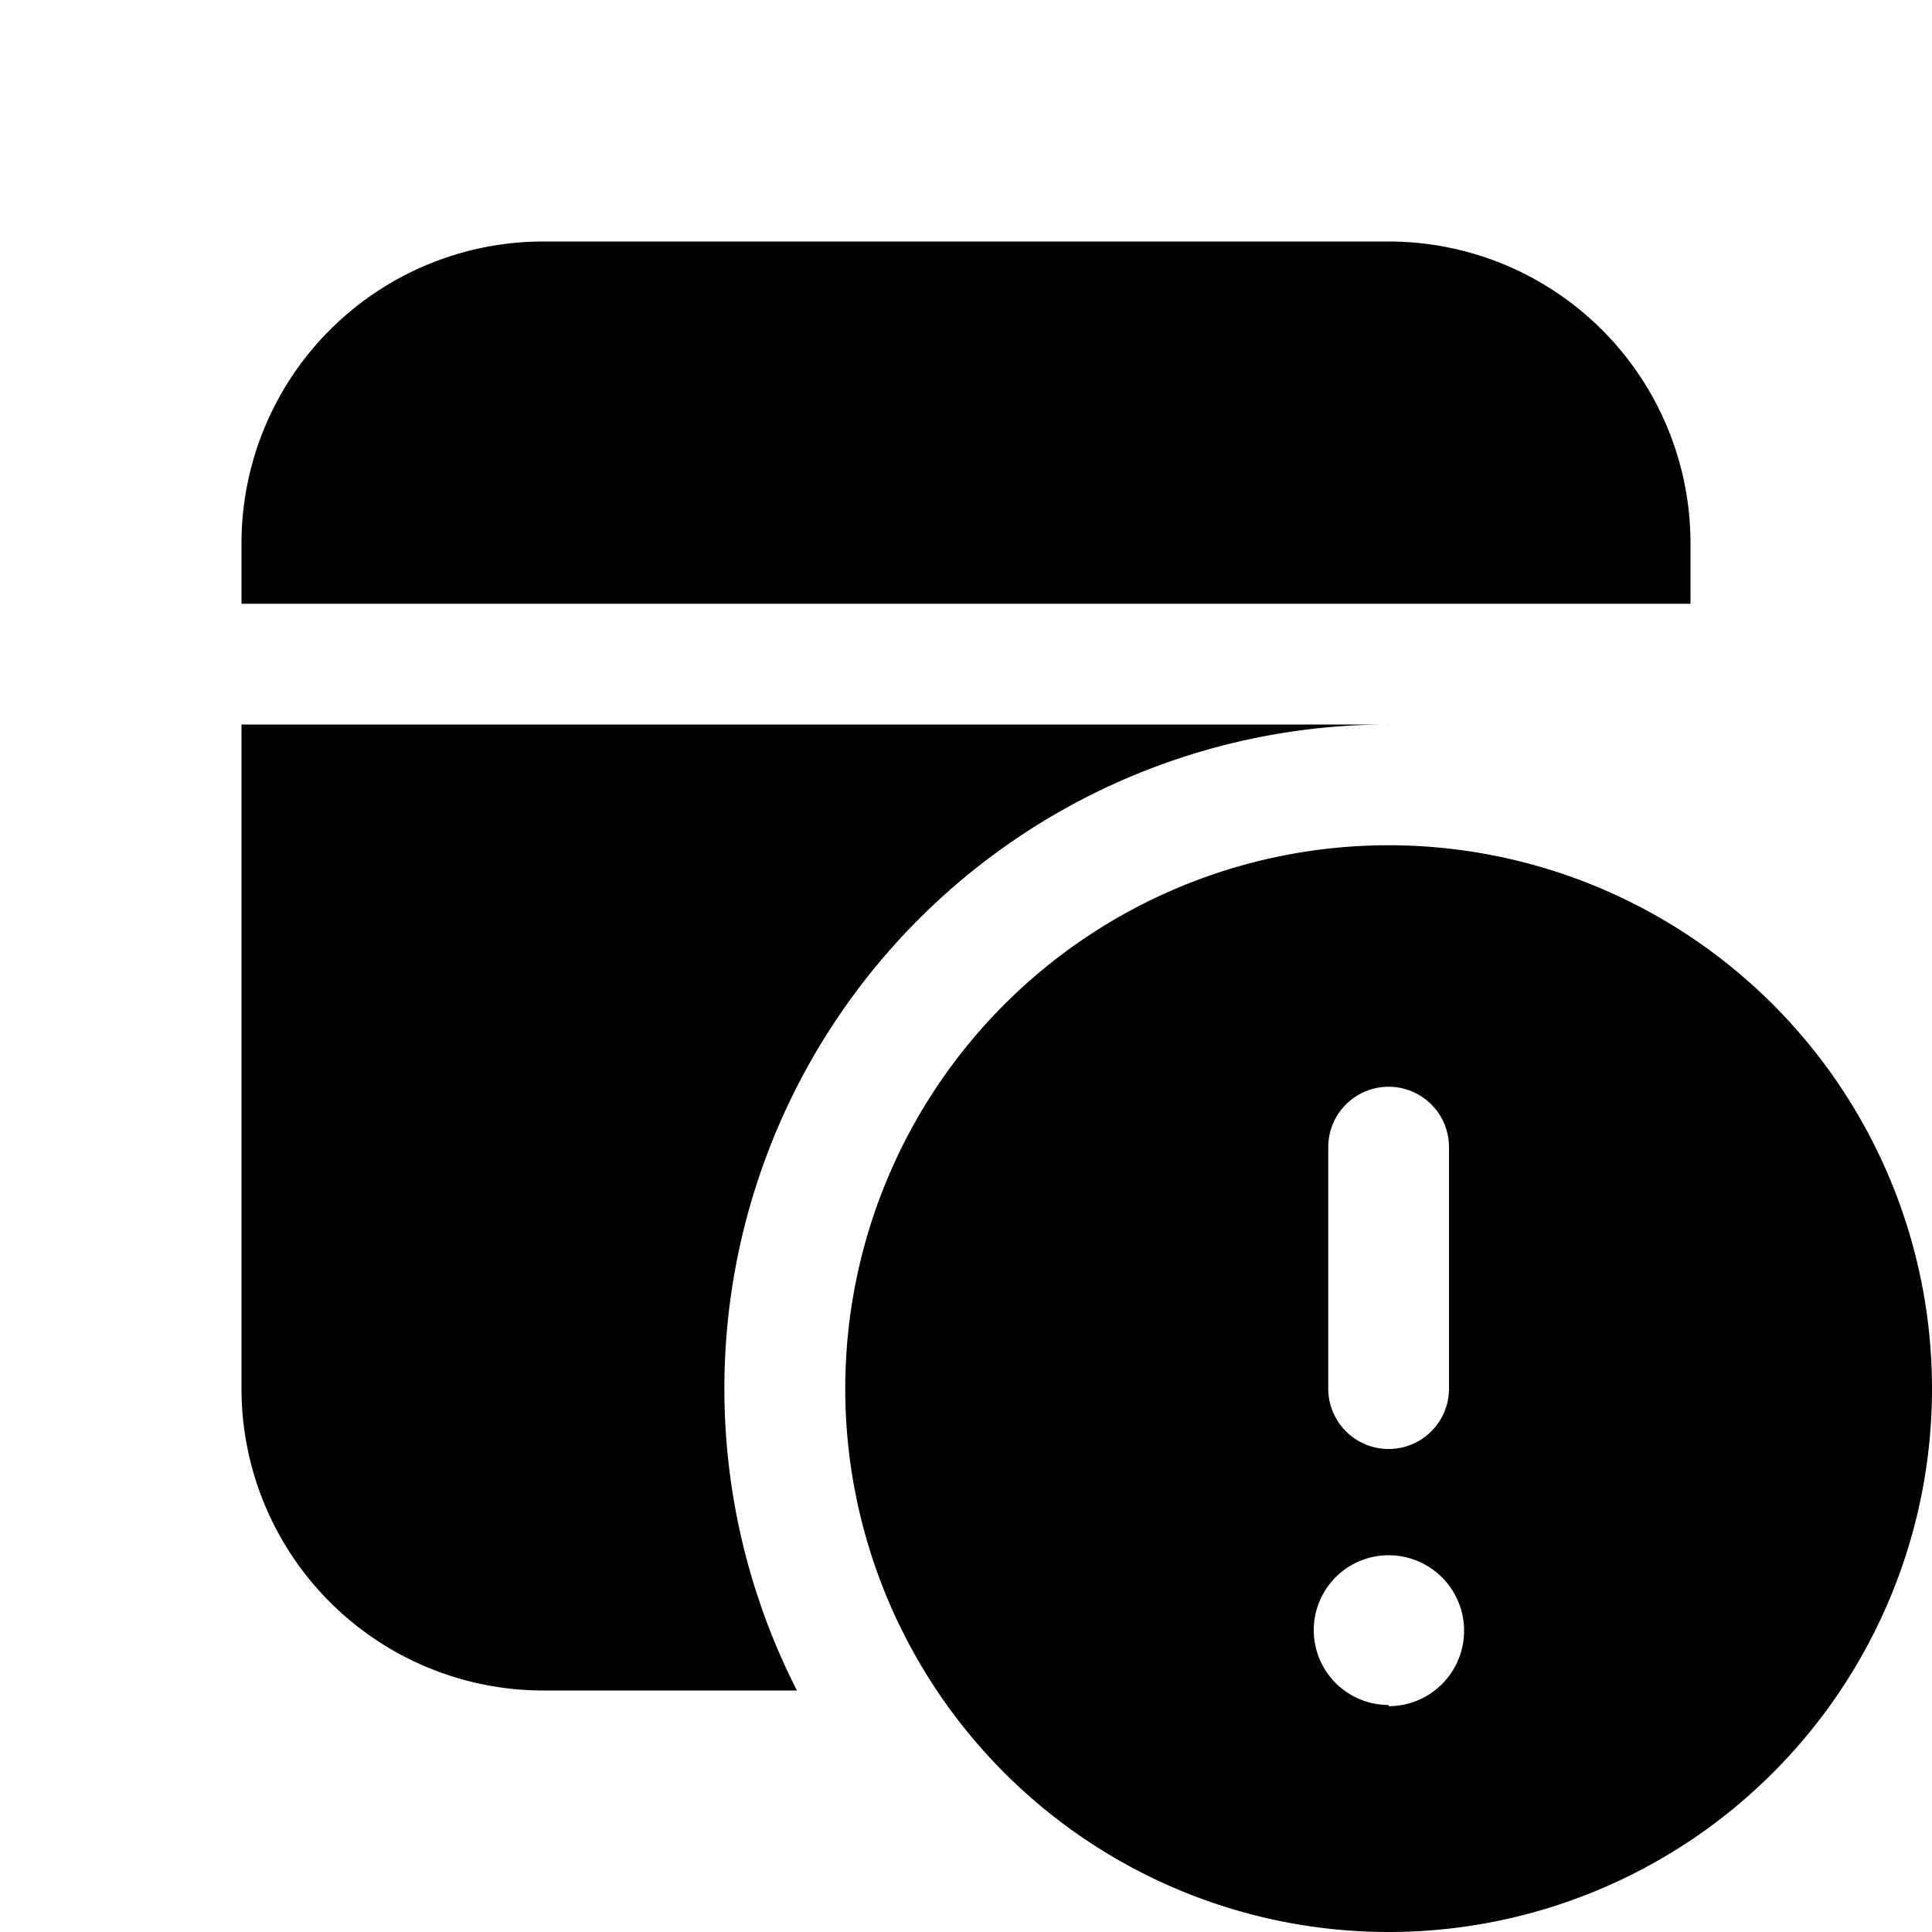 <svg width="16" height="16" viewBox="0 0 16 16" xmlns="http://www.w3.org/2000/svg"><path fill="currentColor" d="M11.5 6H2v5.5A2.5 2.5 0 0 0 4.5 14h2.1a5.5 5.5 0 0 1 4.9-8ZM14 4.5A2.5 2.5 0 0 0 11.5 2h-7A2.5 2.5 0 0 0 2 4.5V5h12v-.5Zm2 7a4.5 4.5 0 1 1-9 0 4.5 4.5 0 0 1 9 0ZM11.5 9a.5.5 0 0 0-.5.5v2a.5.5 0 0 0 1 0v-2a.5.5 0 0 0-.5-.5Zm0 5.13a.62.62 0 1 0 0-1.25.62.62 0 0 0 0 1.24Z"/></svg>